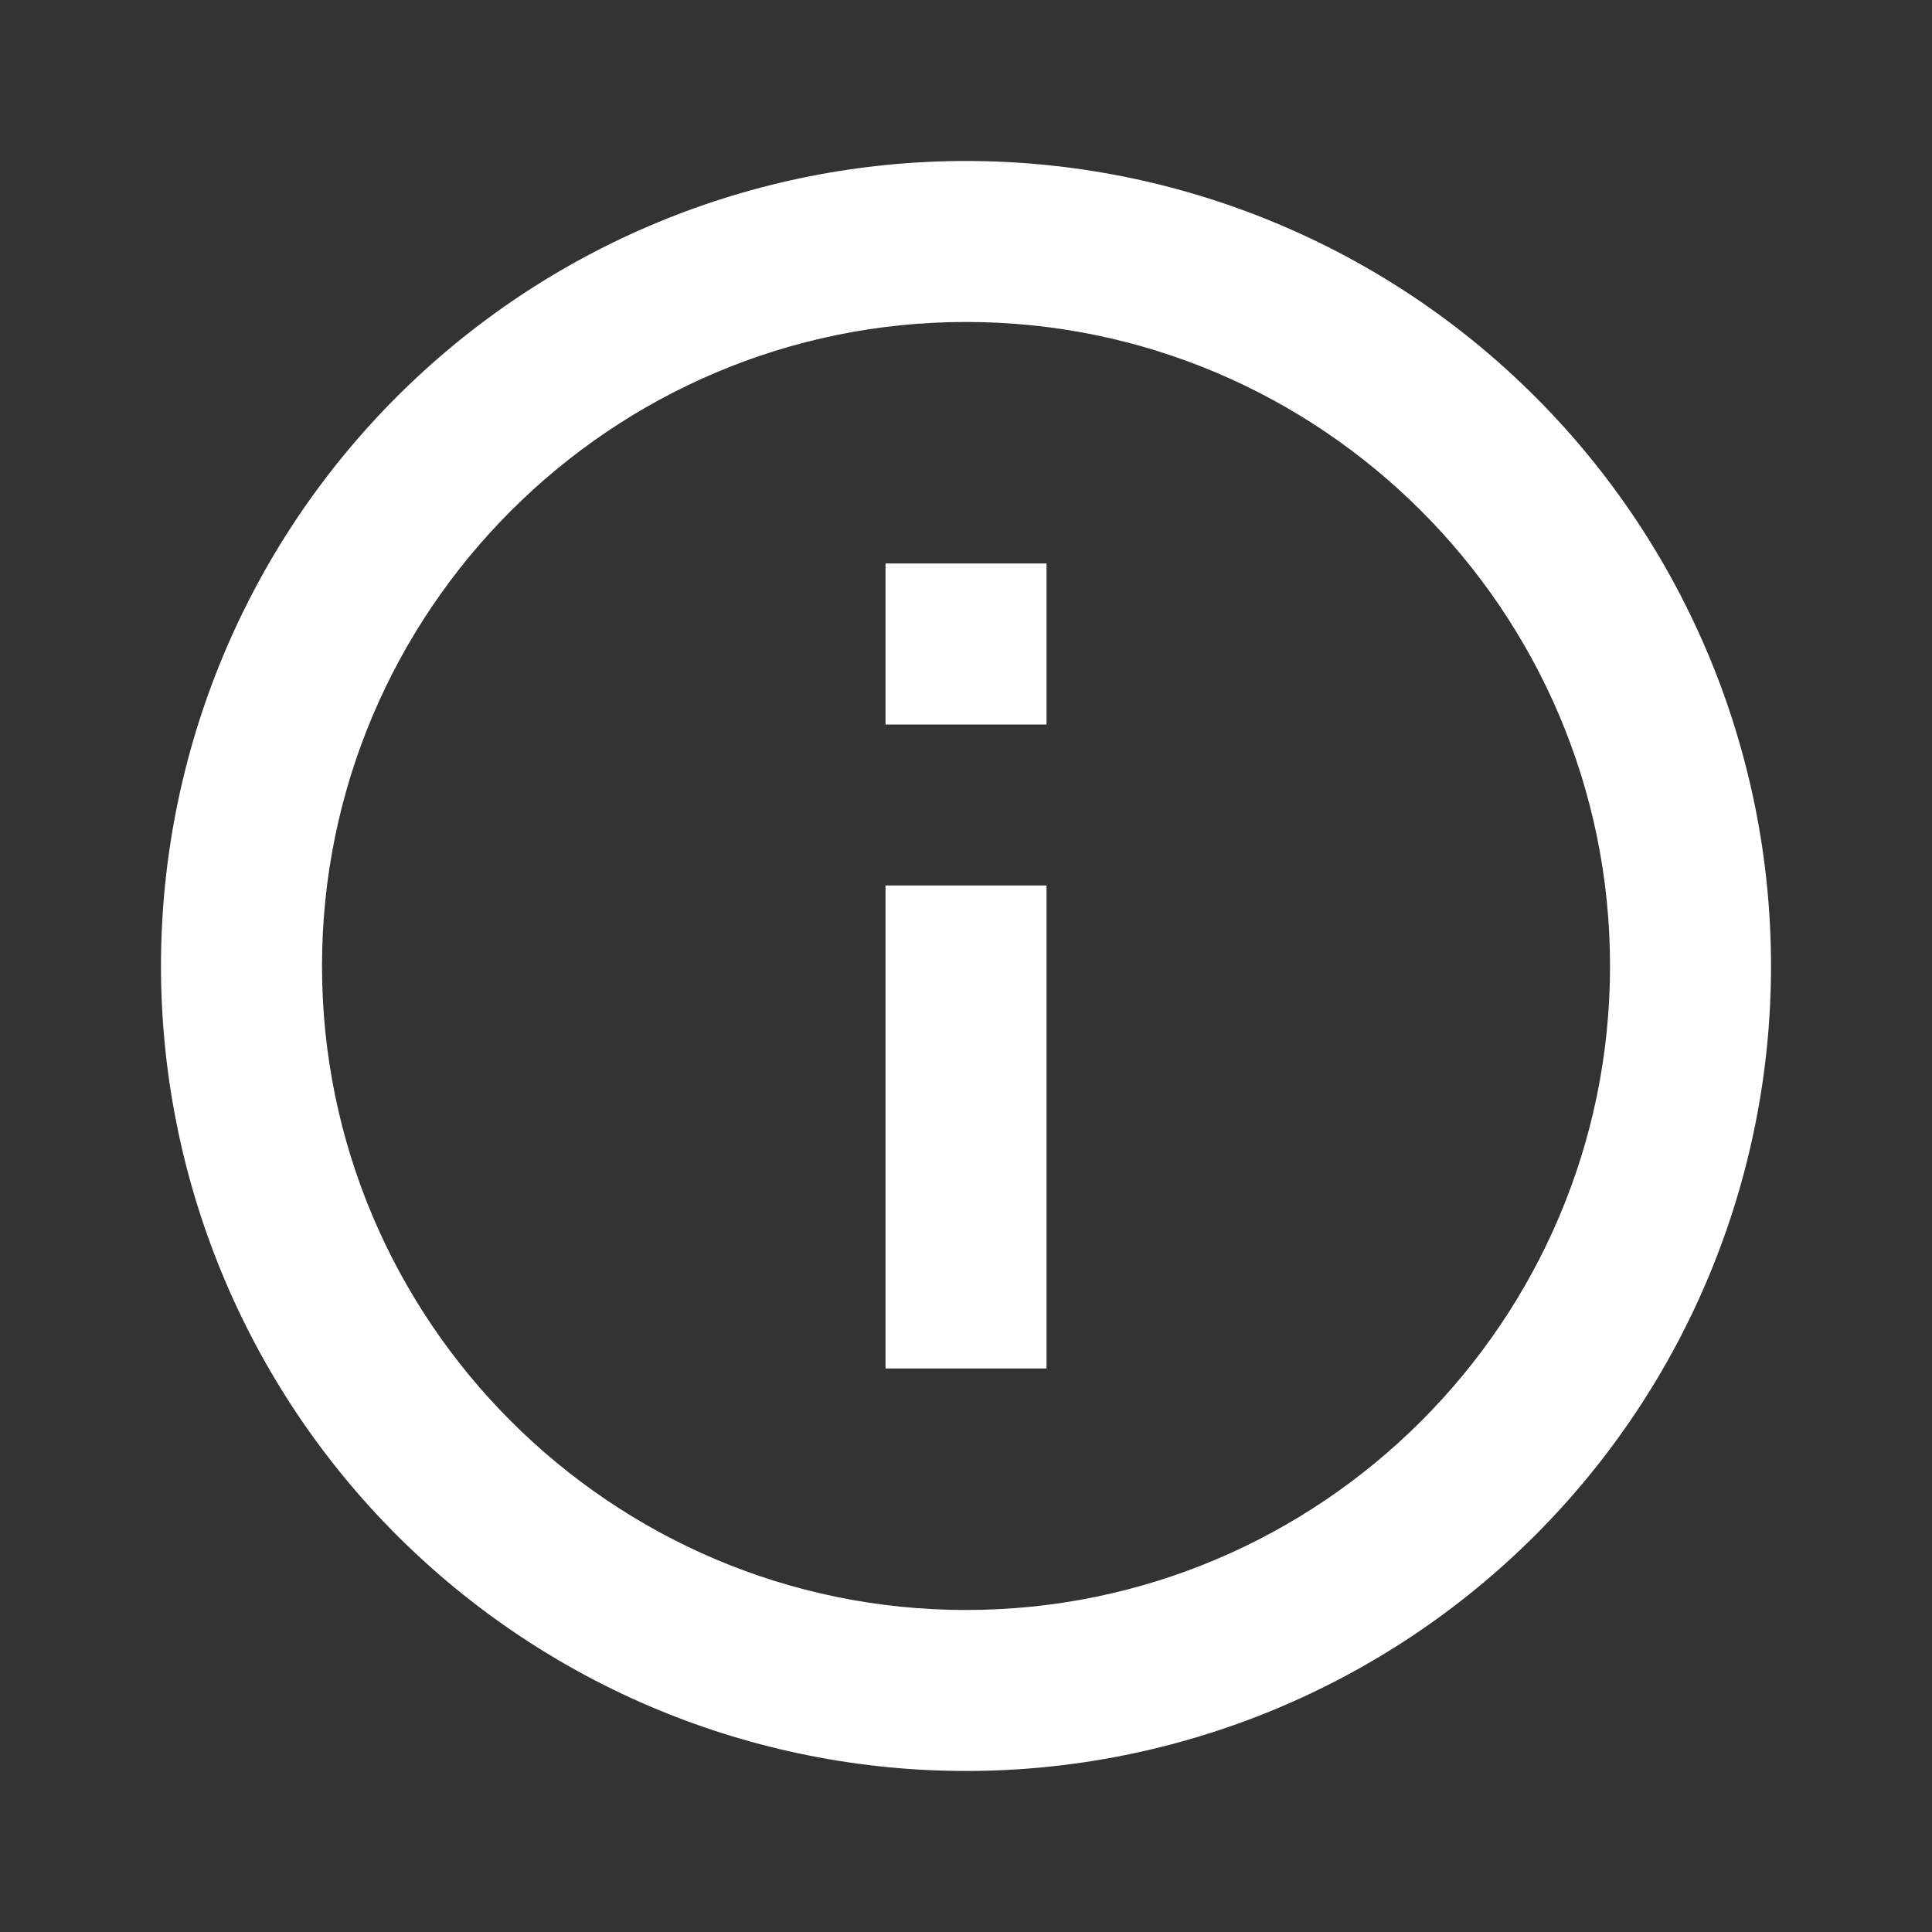 <svg width="40" height="40" viewBox="0 0 40 40" fill="none" xmlns="http://www.w3.org/2000/svg">
<rect x="0" y="0" width="40" height="40" fill="#333333" stroke="none"/>
<path d="M18.334 15H21.667V11.666H18.334M20 33.333C12.65 33.333 6.667 27.35 6.667 20C6.667 12.65 12.65 6.666 20 6.666C27.35 6.666 33.334 12.65 33.334 20C33.334 27.35 27.35 33.333 20 33.333ZM20 3.333C17.811 3.333 15.644 3.764 13.622 4.602C11.6 5.439 9.763 6.667 8.215 8.215C5.089 11.34 3.333 15.579 3.333 20C3.333 24.42 5.089 28.659 8.215 31.785C9.763 33.332 11.6 34.56 13.622 35.398C15.644 36.235 17.811 36.666 20 36.666C24.42 36.666 28.66 34.91 31.785 31.785C34.911 28.659 36.667 24.42 36.667 20C36.667 17.811 36.236 15.644 35.398 13.622C34.561 11.6 33.333 9.762 31.785 8.215C30.238 6.667 28.4 5.439 26.378 4.602C24.356 3.764 22.189 3.333 20 3.333ZM18.334 28.333H21.667V18.333H18.334V28.333Z" fill="white"/>
</svg>
